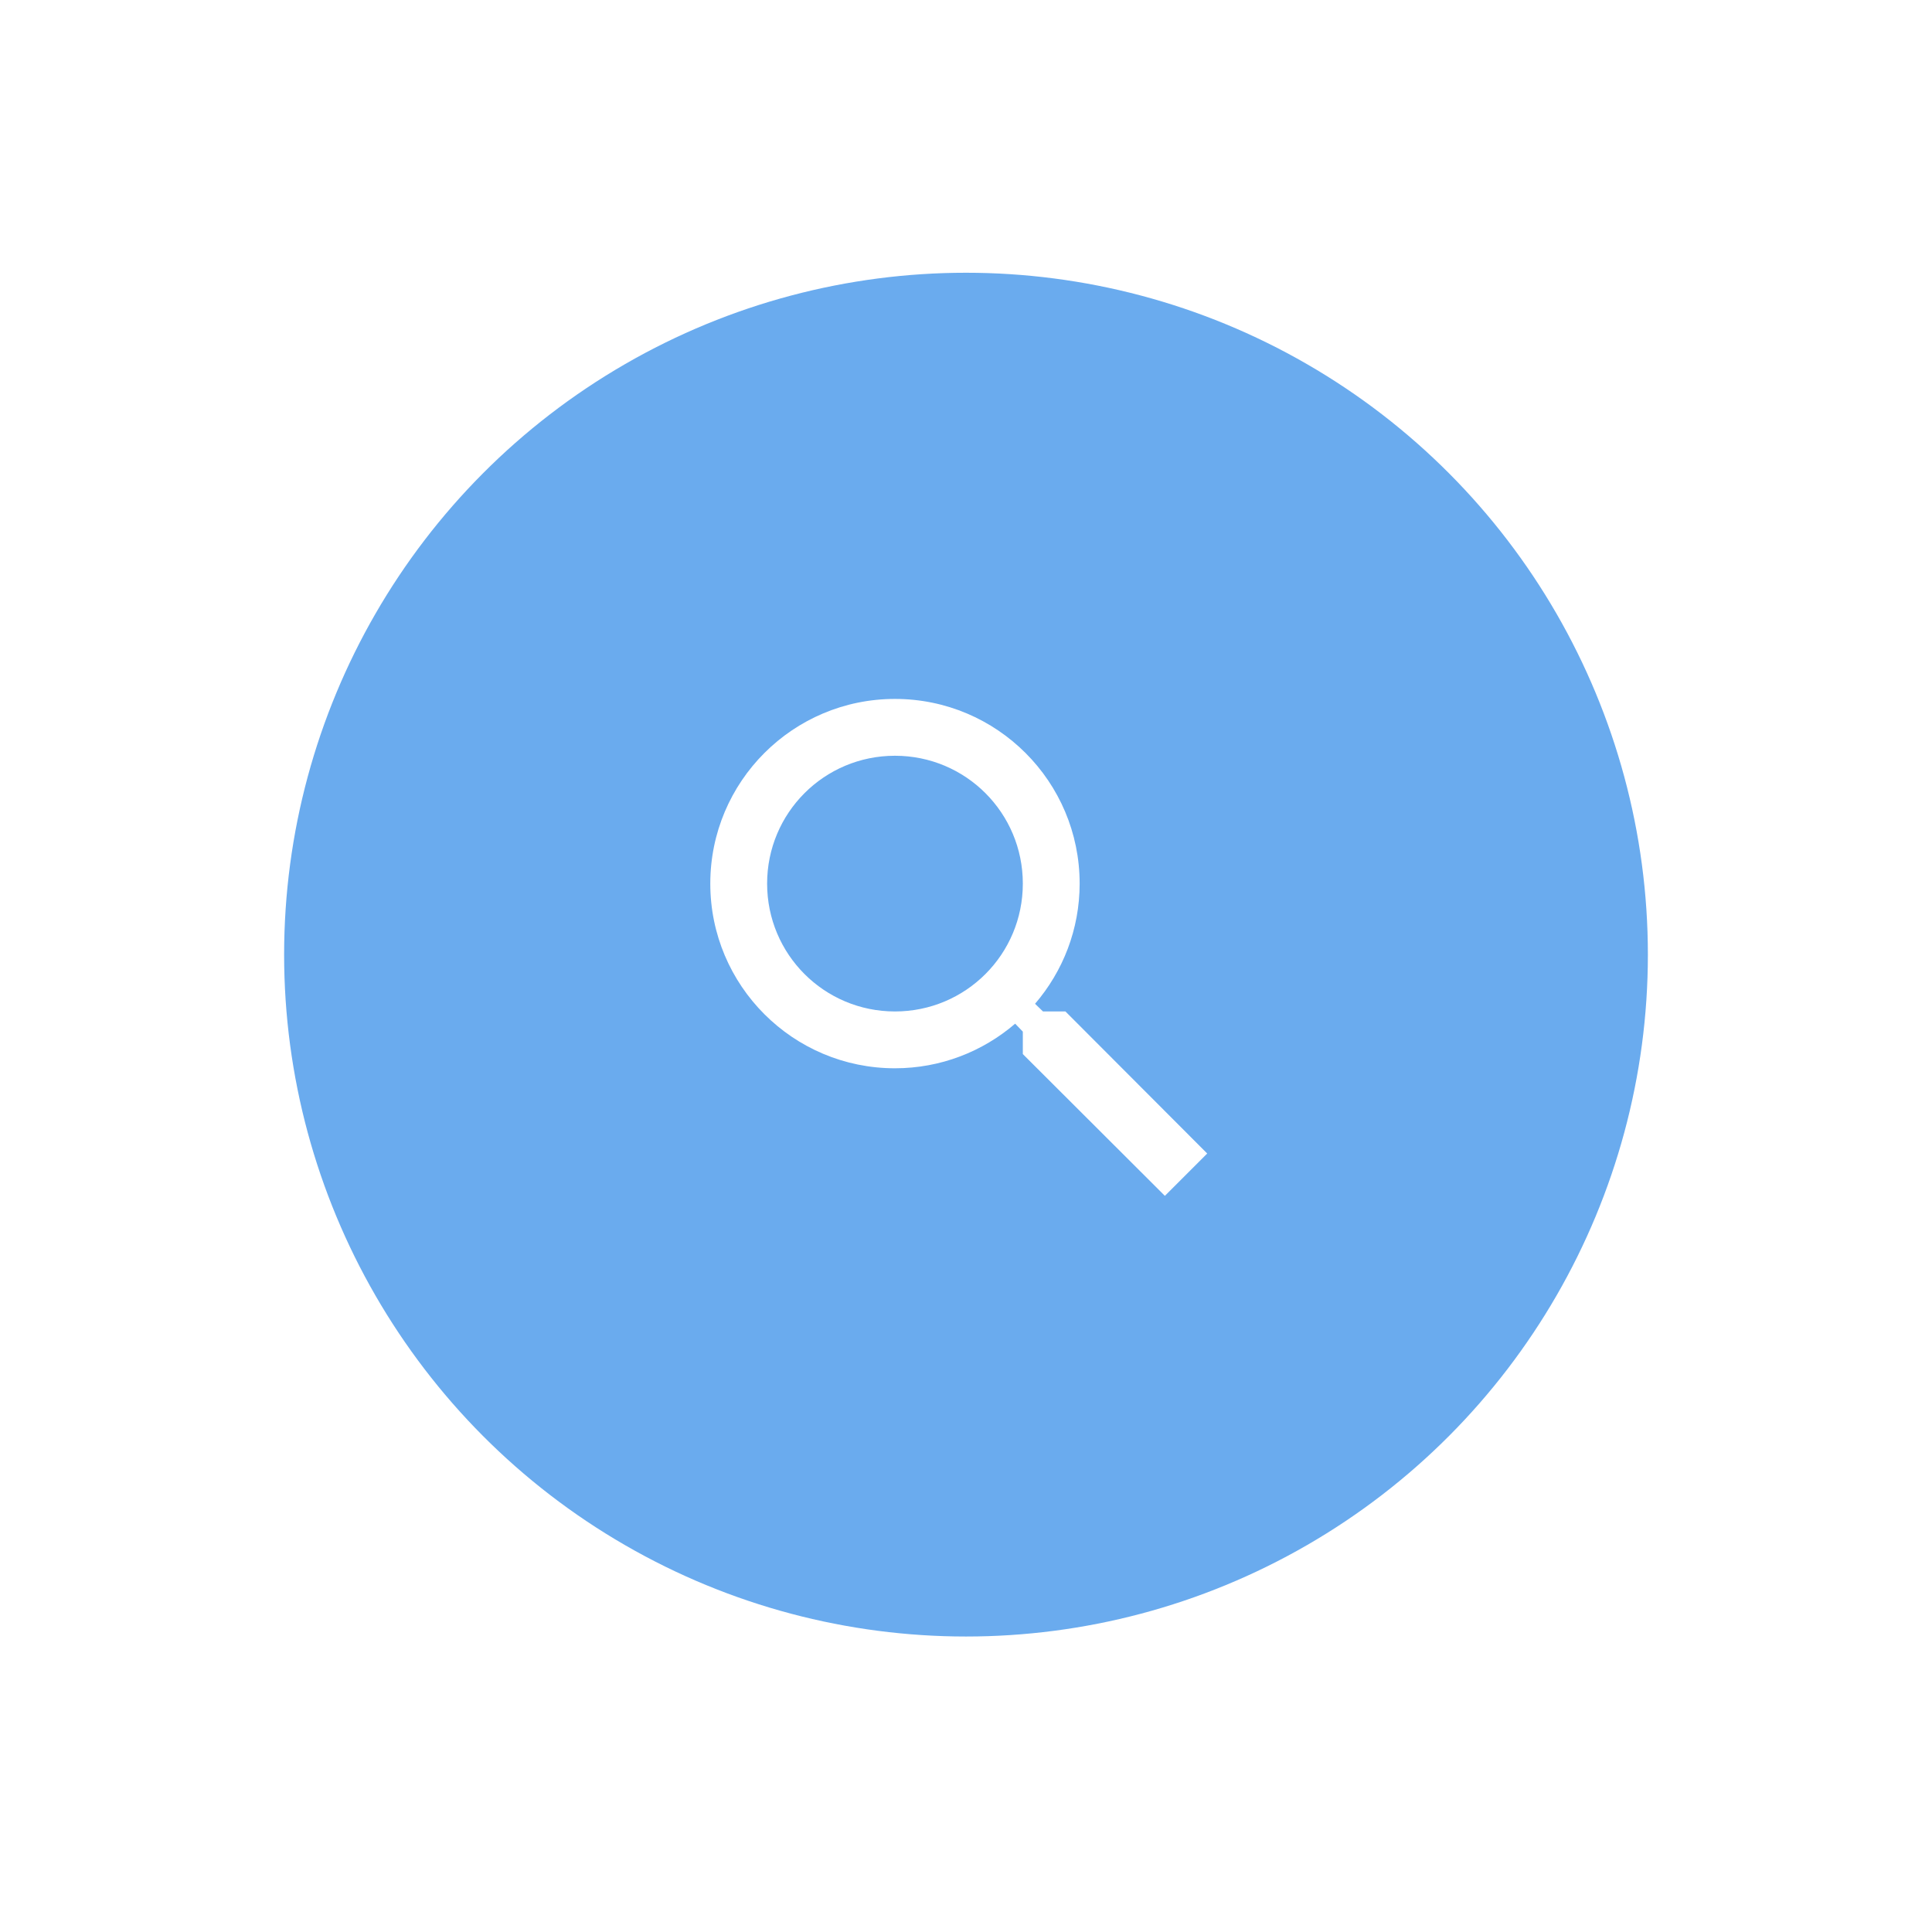 <svg width="170" height="170" viewBox="0 0 170 170" fill="none" xmlns="http://www.w3.org/2000/svg">
<g filter="url(#filter0_d_0_1786)">
<circle cx="85" cy="84" r="80" fill="white"/>
</g>
<circle cx="85" cy="84" r="60" fill="#6AABEE"/>
<path fill-rule="evenodd" clip-rule="evenodd" d="M93.75 89H91.775L91.075 88.325C93.525 85.475 95 81.775 95 77.75C95 68.775 87.725 61.5 78.75 61.5C69.775 61.5 62.5 68.775 62.5 77.75C62.5 86.725 69.775 94 78.75 94C82.775 94 86.475 92.525 89.325 90.075L90 90.775V92.75L102.5 105.225L106.225 101.5L93.75 89ZM78.75 89C72.525 89 67.5 83.975 67.5 77.75C67.5 71.525 72.525 66.5 78.75 66.5C84.975 66.5 90 71.525 90 77.75C90 83.975 84.975 89 78.75 89Z" fill="white"/>
<defs>
<filter id="filter0_d_0_1786" x="0" y="0" width="170" height="170" filterUnits="userSpaceOnUse" color-interpolation-filters="sRGB">
<feFlood flood-opacity="0" result="BackgroundImageFix"/>
<feColorMatrix in="SourceAlpha" type="matrix" values="0 0 0 0 0 0 0 0 0 0 0 0 0 0 0 0 0 0 127 0" result="hardAlpha"/>
<feMorphology radius="15" operator="erode" in="SourceAlpha" result="effect1_dropShadow_0_1786"/>
<feOffset dy="1"/>
<feGaussianBlur stdDeviation="10"/>
<feColorMatrix type="matrix" values="0 0 0 0 0 0 0 0 0 0 0 0 0 0 0 0 0 0 0.5 0"/>
<feBlend mode="normal" in2="BackgroundImageFix" result="effect1_dropShadow_0_1786"/>
<feBlend mode="normal" in="SourceGraphic" in2="effect1_dropShadow_0_1786" result="shape"/>
</filter>
</defs>
</svg>
